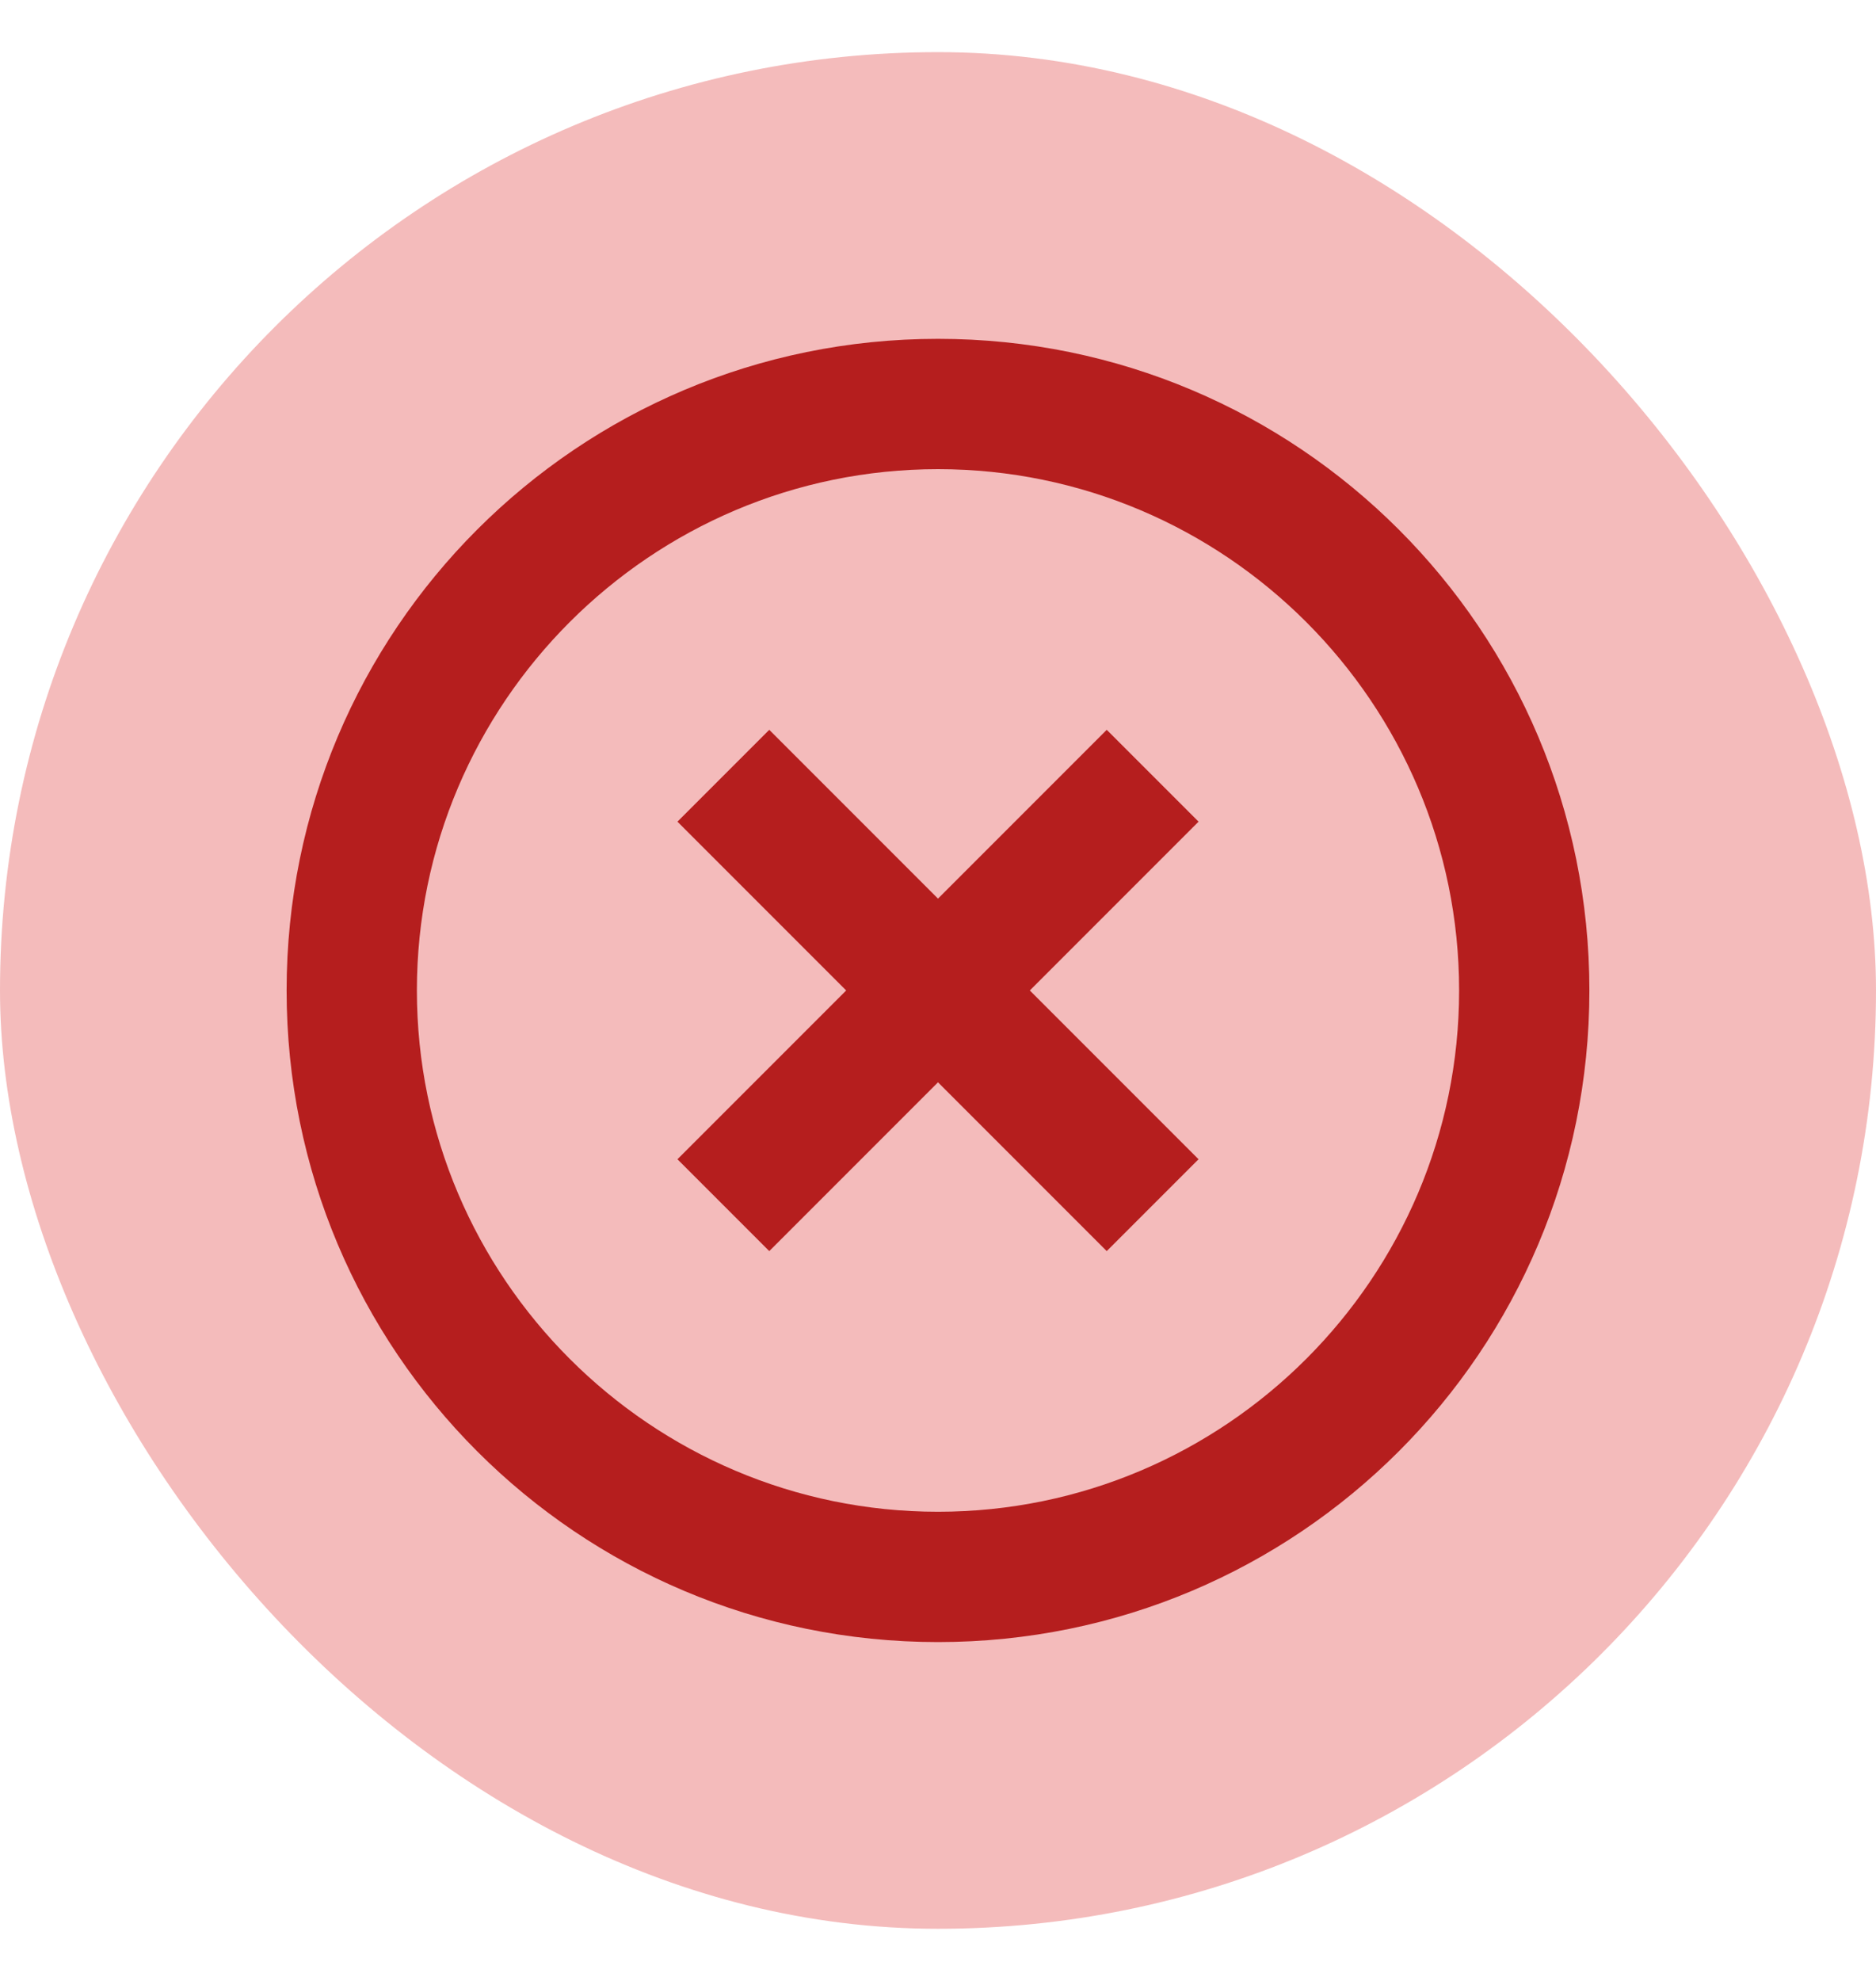 <svg width="18" height="19" viewBox="0 0 18 19" fill="none" xmlns="http://www.w3.org/2000/svg">
<rect y="0.5" width="18" height="18" rx="9" fill="#F4BBBB"/>
<g clip-path="url(#clip0_269_20951)">
<path d="M10.619 7L9 8.619L7.381 7L6.5 7.881L8.119 9.5L6.5 11.119L7.381 12L9 10.381L10.619 12L11.5 11.119L9.881 9.5L11.5 7.881L10.619 7ZM9 3.25C5.544 3.25 2.75 6.044 2.75 9.5C2.75 12.956 5.544 15.75 9 15.75C12.456 15.75 15.25 12.956 15.25 9.5C15.25 6.044 12.456 3.25 9 3.25ZM9 14.5C6.244 14.5 4 12.256 4 9.5C4 6.744 6.244 4.5 9 4.5C11.756 4.5 14 6.744 14 9.5C14 12.256 11.756 14.5 9 14.5Z" fill="#B51E1E"/>
</g>
<defs>
<clipPath id="clip0_269_20951">
<rect width="15" height="15" fill="white" transform="translate(1.5 2)"/>
</clipPath>
</defs>
</svg>
